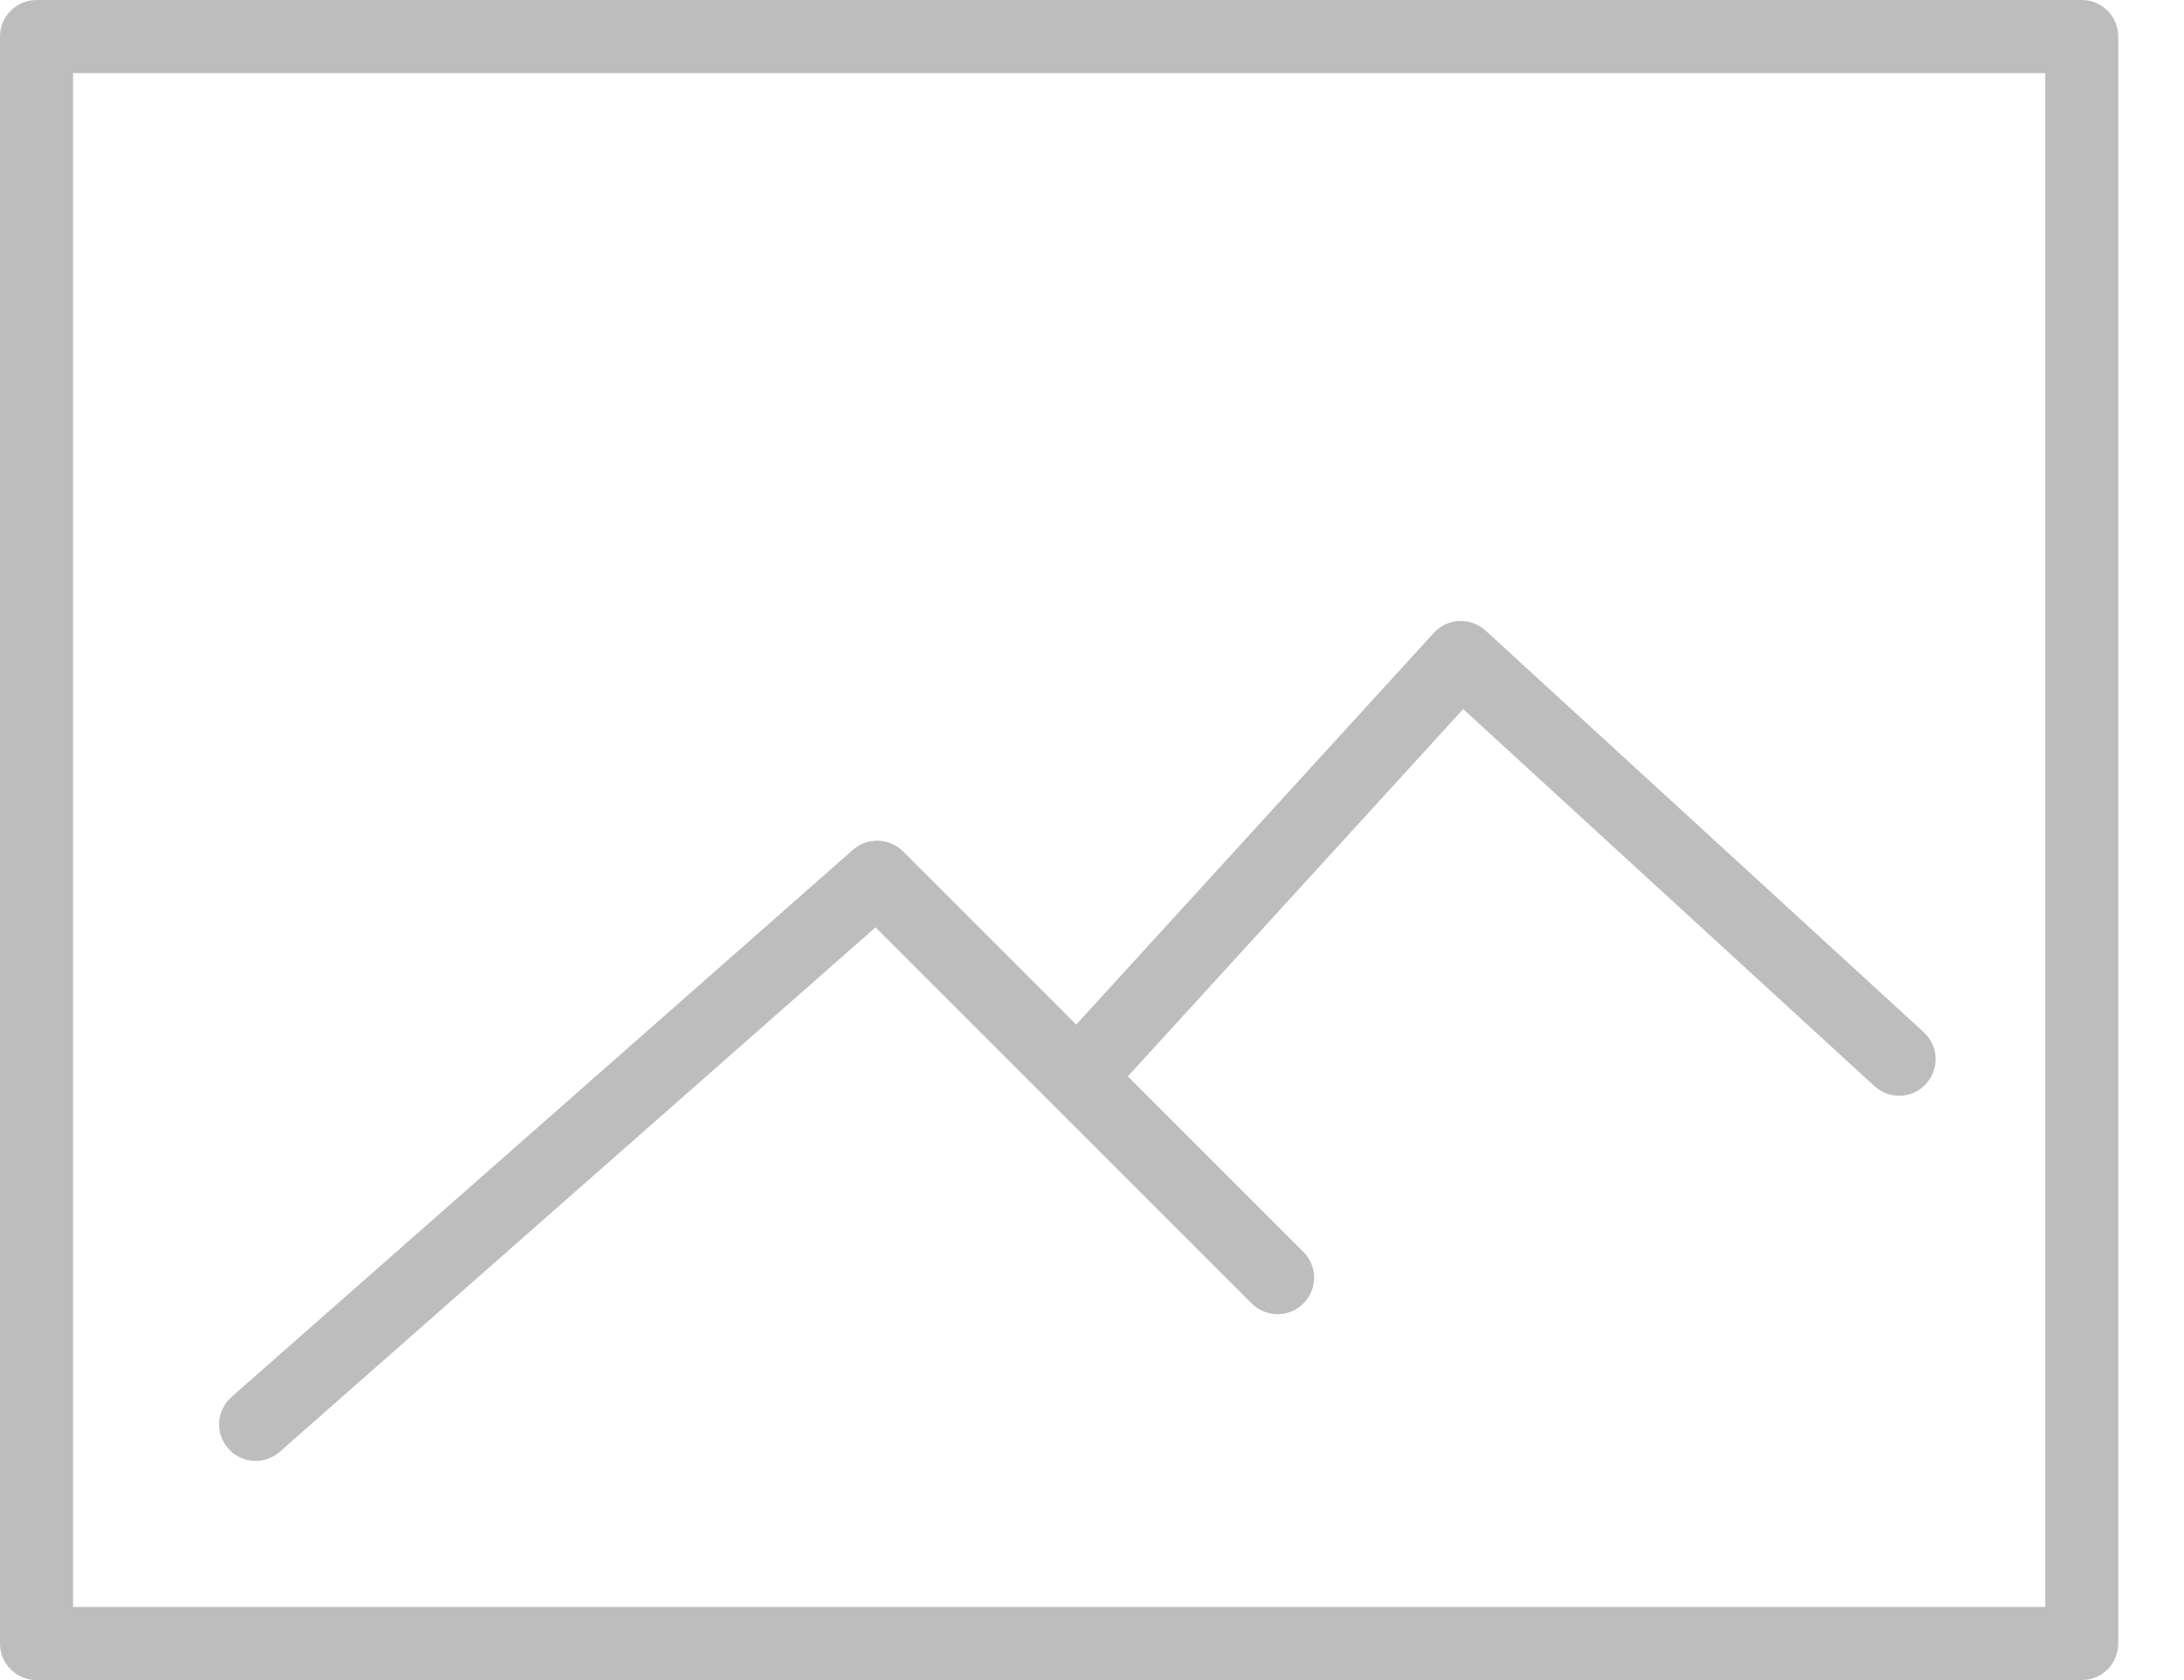 <svg width="26" height="20" viewBox="0 0 26 20" fill="none" xmlns="http://www.w3.org/2000/svg">
<path d="M24.783 0H0.435C0.195 0 0 0.194 0 0.435V19.565C0 19.806 0.195 20 0.435 20H24.783C25.023 20 25.217 19.806 25.217 19.565V0.435C25.217 0.194 25.023 0 24.783 0ZM24.348 19.13H0.87V0.87H24.348V19.13Z" fill="#BDBDBD"/>
<path d="M3.044 17.391C3.145 17.391 3.248 17.356 3.33 17.283L10.423 11.039L14.902 15.517C15.072 15.687 15.347 15.687 15.517 15.517C15.687 15.347 15.687 15.073 15.517 14.903L13.427 12.813L17.419 8.441L22.315 12.93C22.492 13.092 22.767 13.08 22.929 12.903C23.091 12.726 23.08 12.45 22.902 12.288L17.685 7.506C17.6 7.428 17.486 7.389 17.372 7.392C17.257 7.397 17.148 7.448 17.07 7.533L12.812 12.197L10.75 10.135C10.587 9.973 10.327 9.964 10.155 10.116L2.756 16.63C2.576 16.789 2.558 17.064 2.717 17.244C2.803 17.342 2.923 17.391 3.044 17.391Z" fill="#BDBDBD"/>
</svg>
